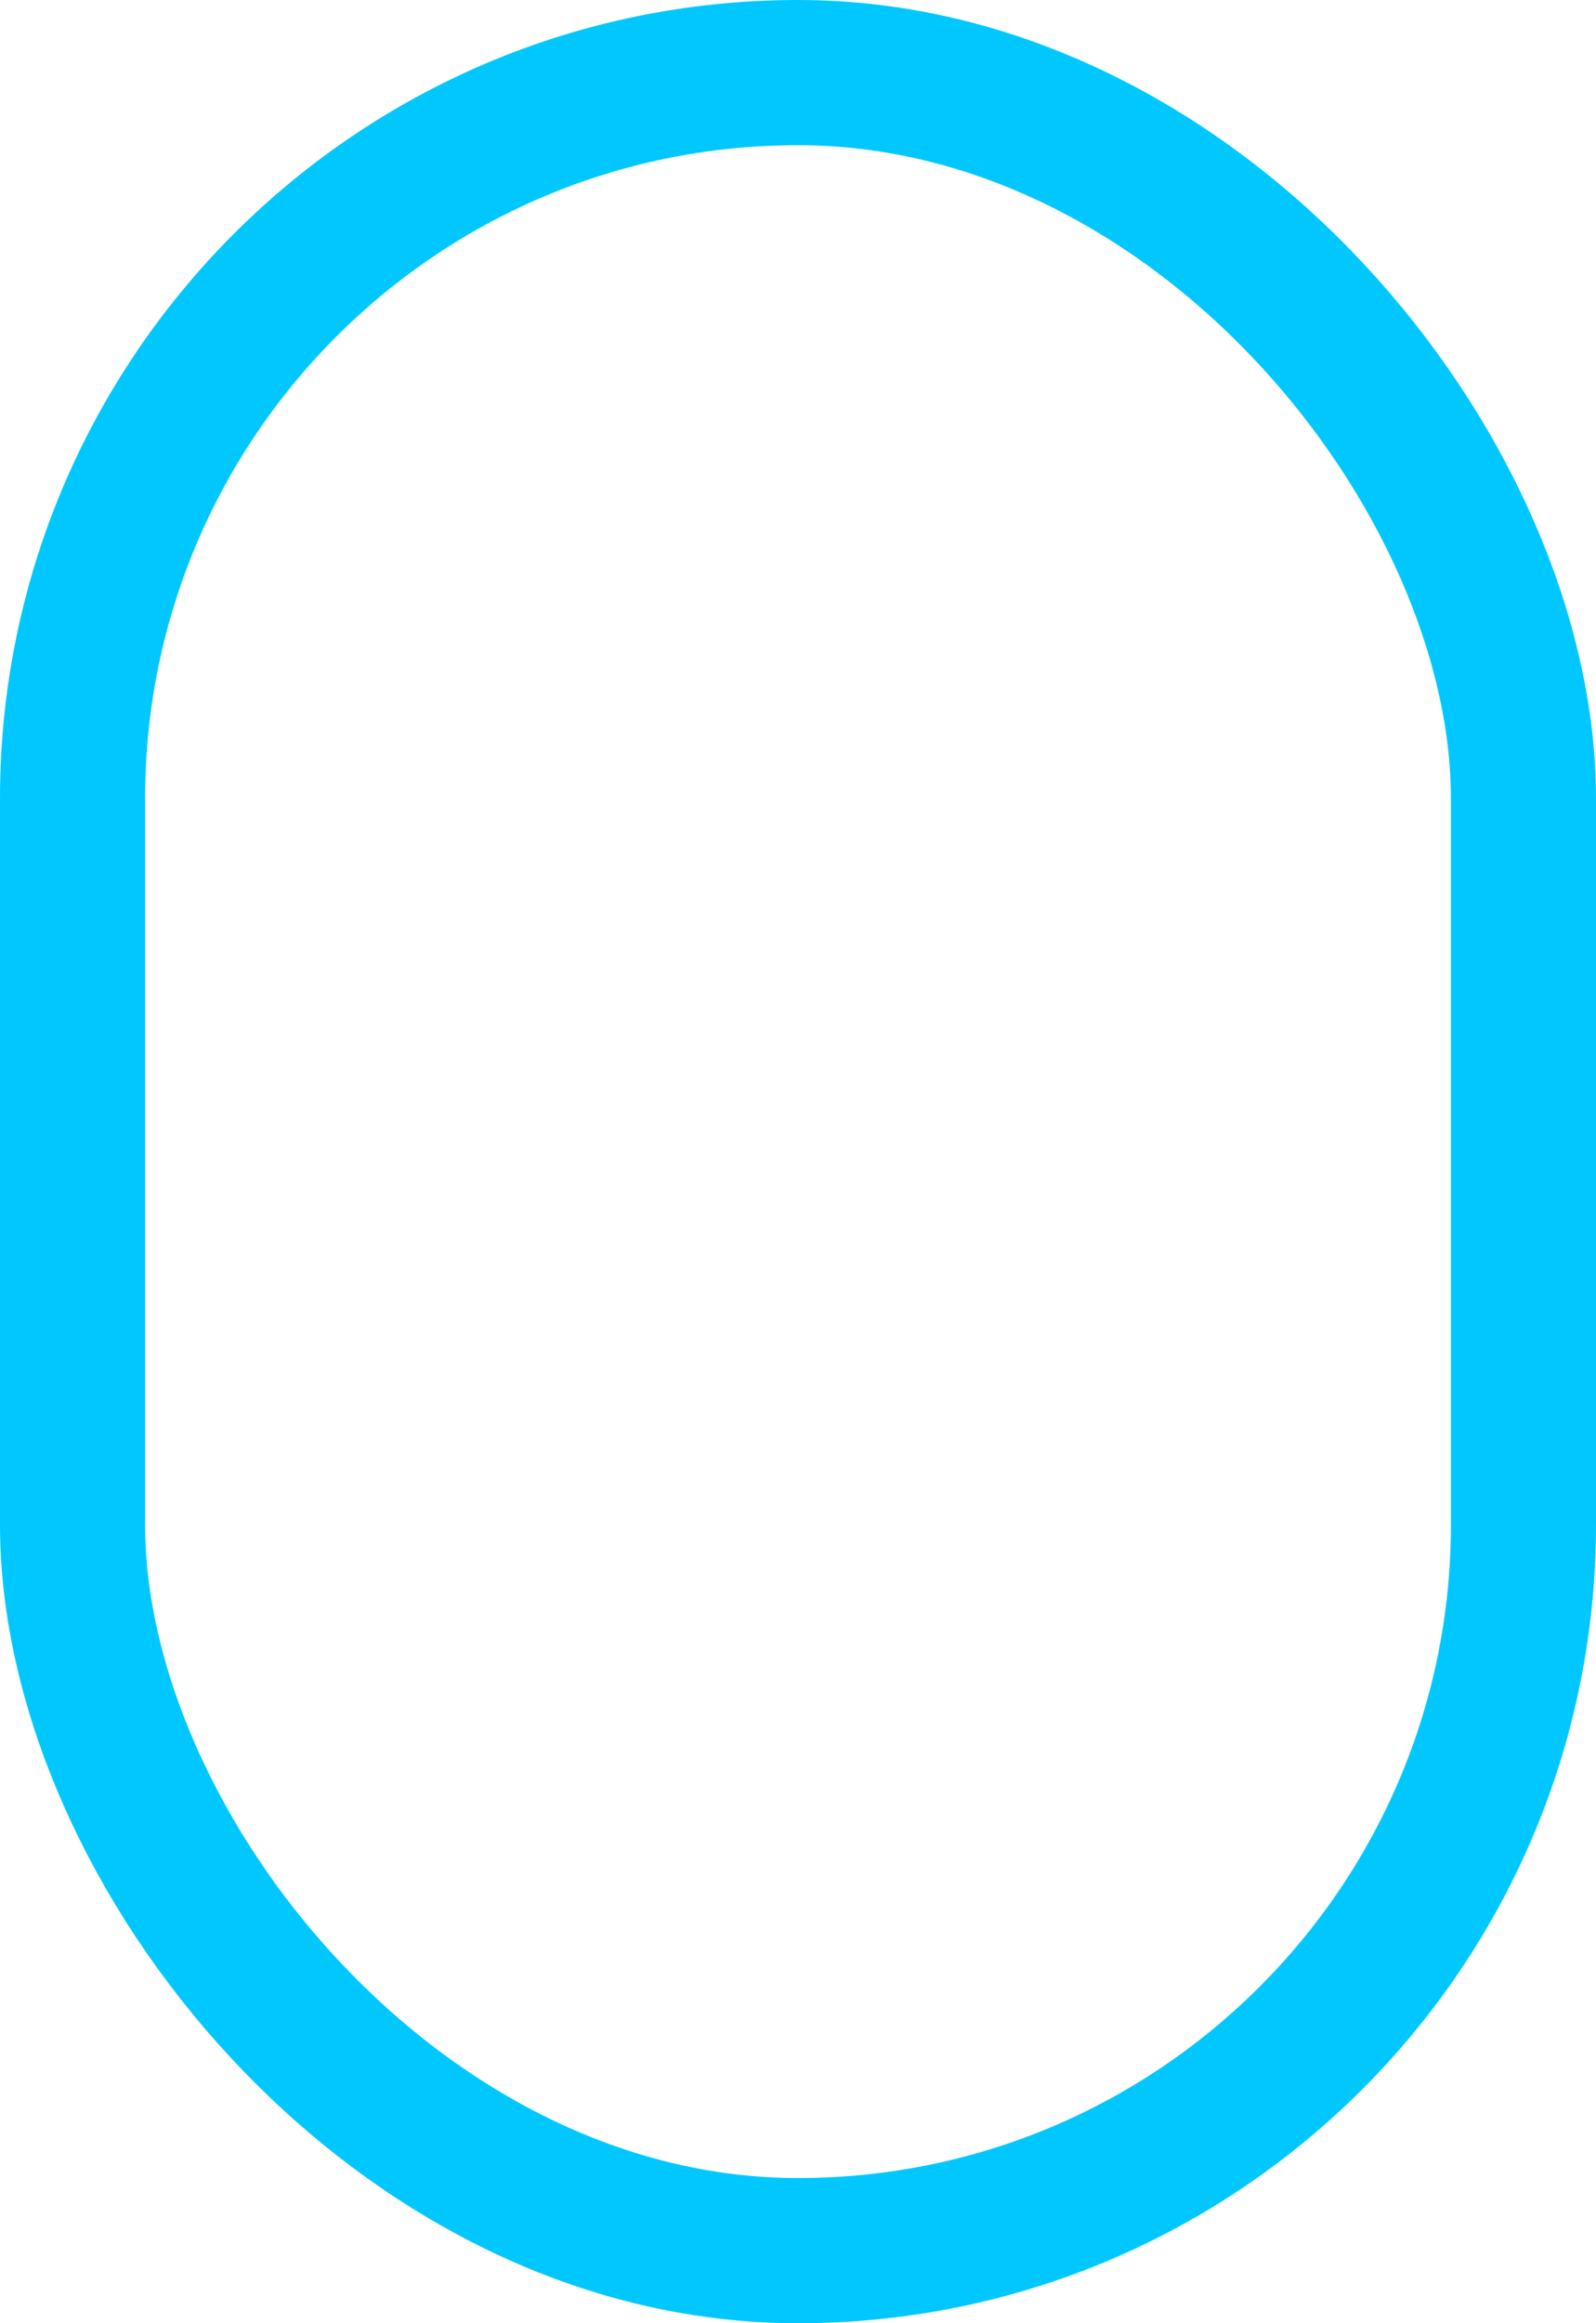 <svg xmlns="http://www.w3.org/2000/svg" width="44" height="64" viewBox="0 0 44 64"><defs><style>.cls-1{fill:none;stroke:#00c8ff;stroke-width:4px}</style></defs><rect id="mouse" class="cls-1" x="2" y="2" width="40" height="60" rx="20" ry="20"/></svg>